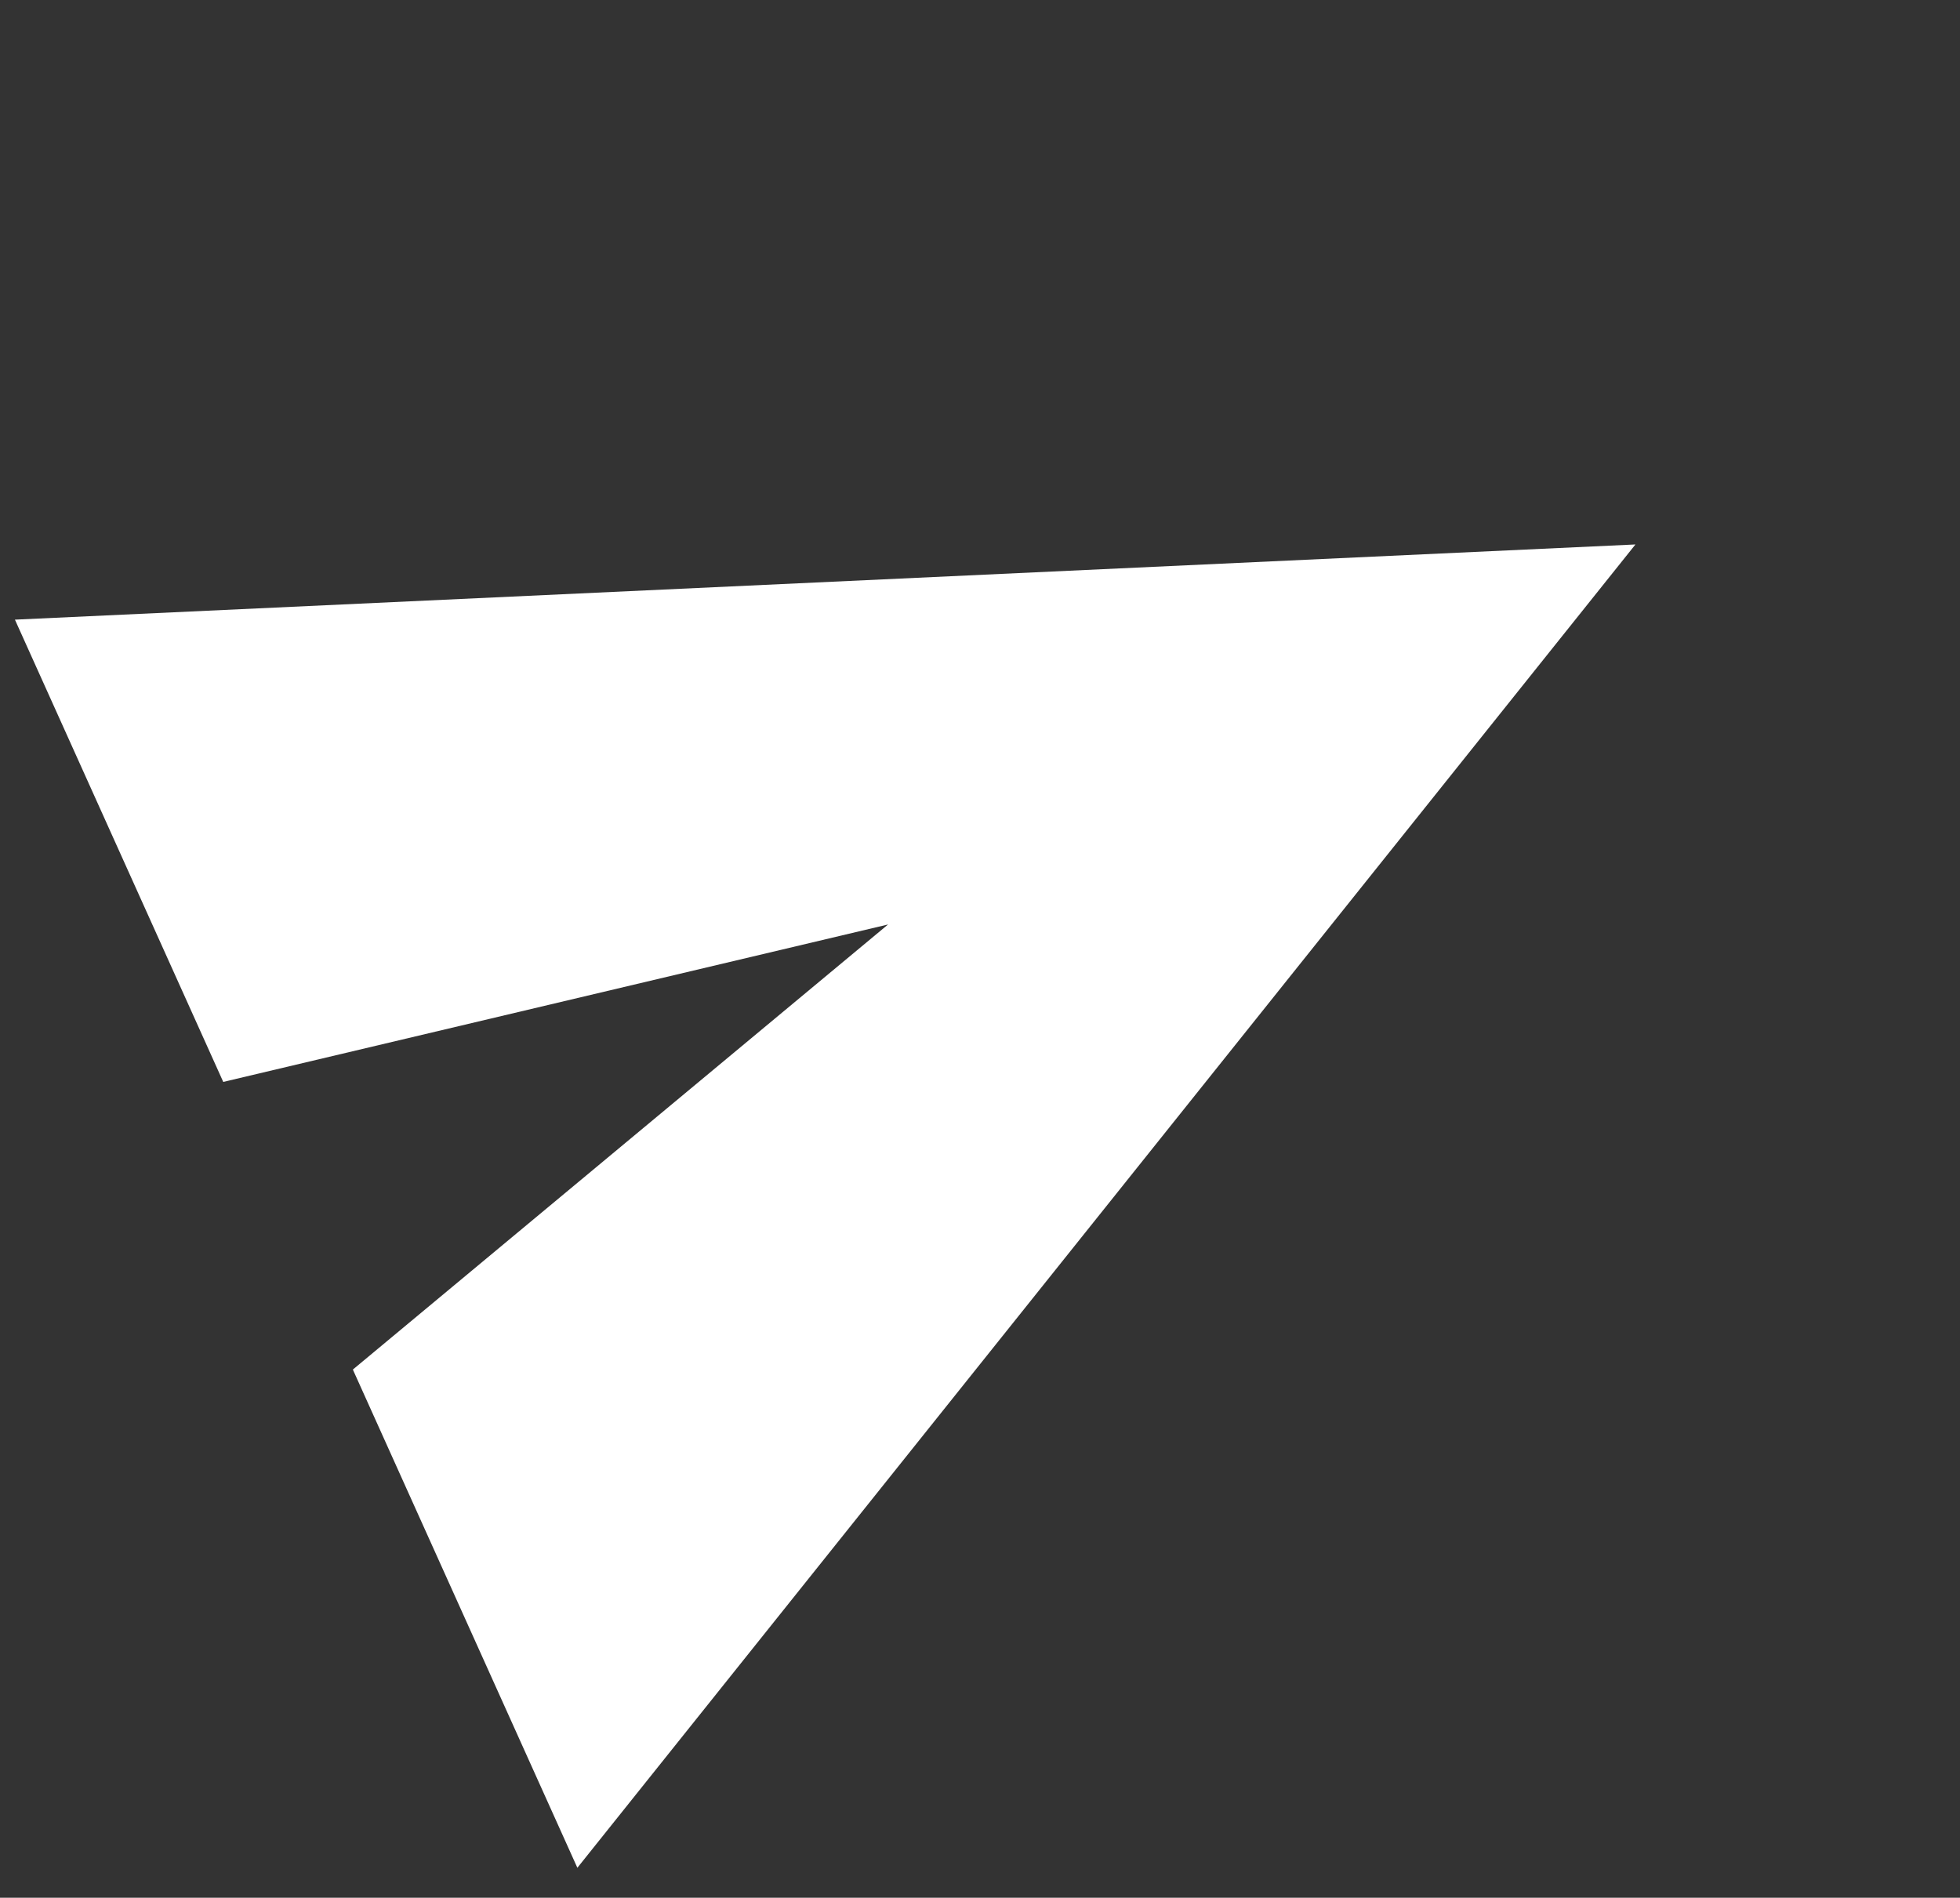 <svg width="63" height="61" viewBox="0 0 63 61" fill="none" xmlns="http://www.w3.org/2000/svg">
<rect x="0" y="0" width="63" height="61" fill="#333333" stroke="none"/>
<path d="M52.568 17.501L0.48 19.918L7.176 34.777L28.545 29.716L11.342 44.023L18.558 60.038L52.568 17.501Z" fill="white"/>
</svg>

